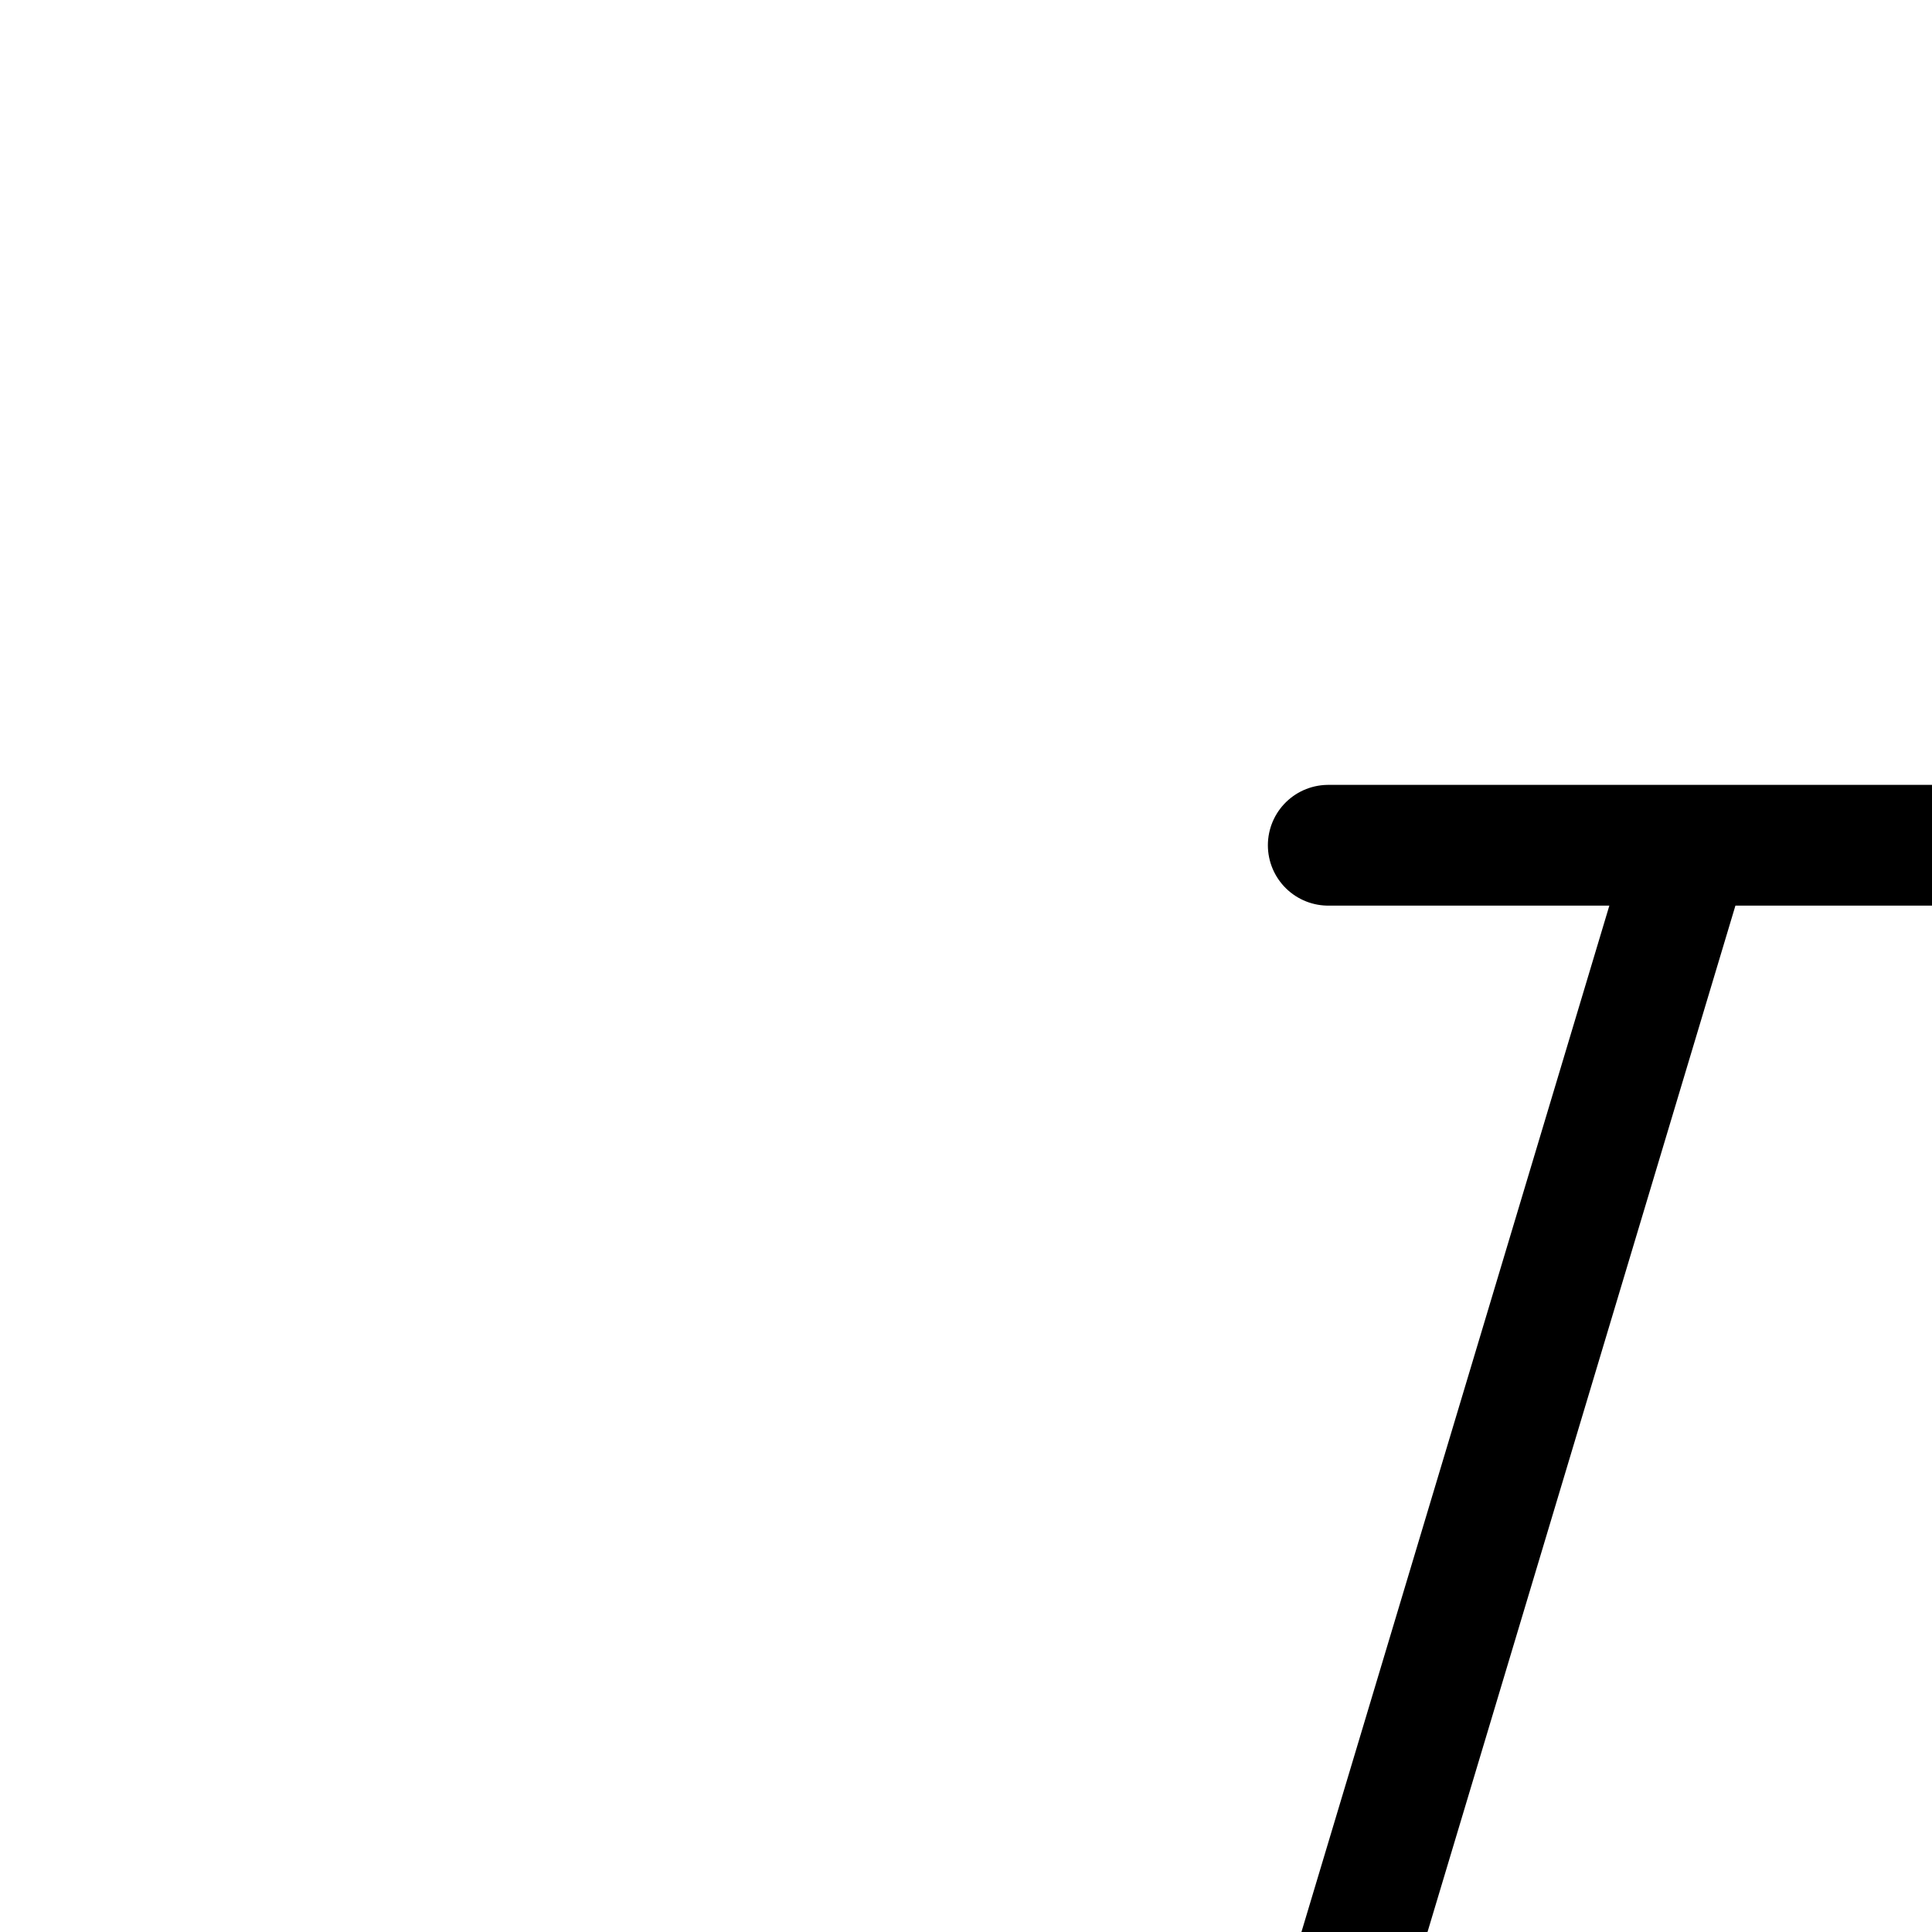 <svg aria-hidden="true" data-automation-testing="extIconify24:rte-italic" font-size="24px" height="1em" role="img" viewbox="0 0 24 24" width="1em" xmlns="http://www.w3.org/2000/svg" xmlns:xlink="http://www.w3.org/1999/xlink"><path d="M17 7h-3m0 0-3 10m3-10h-3m0 10h3m-3 0H8" fill="none" stroke="currentColor" stroke-linecap="round" stroke-linejoin="round"></path></svg>